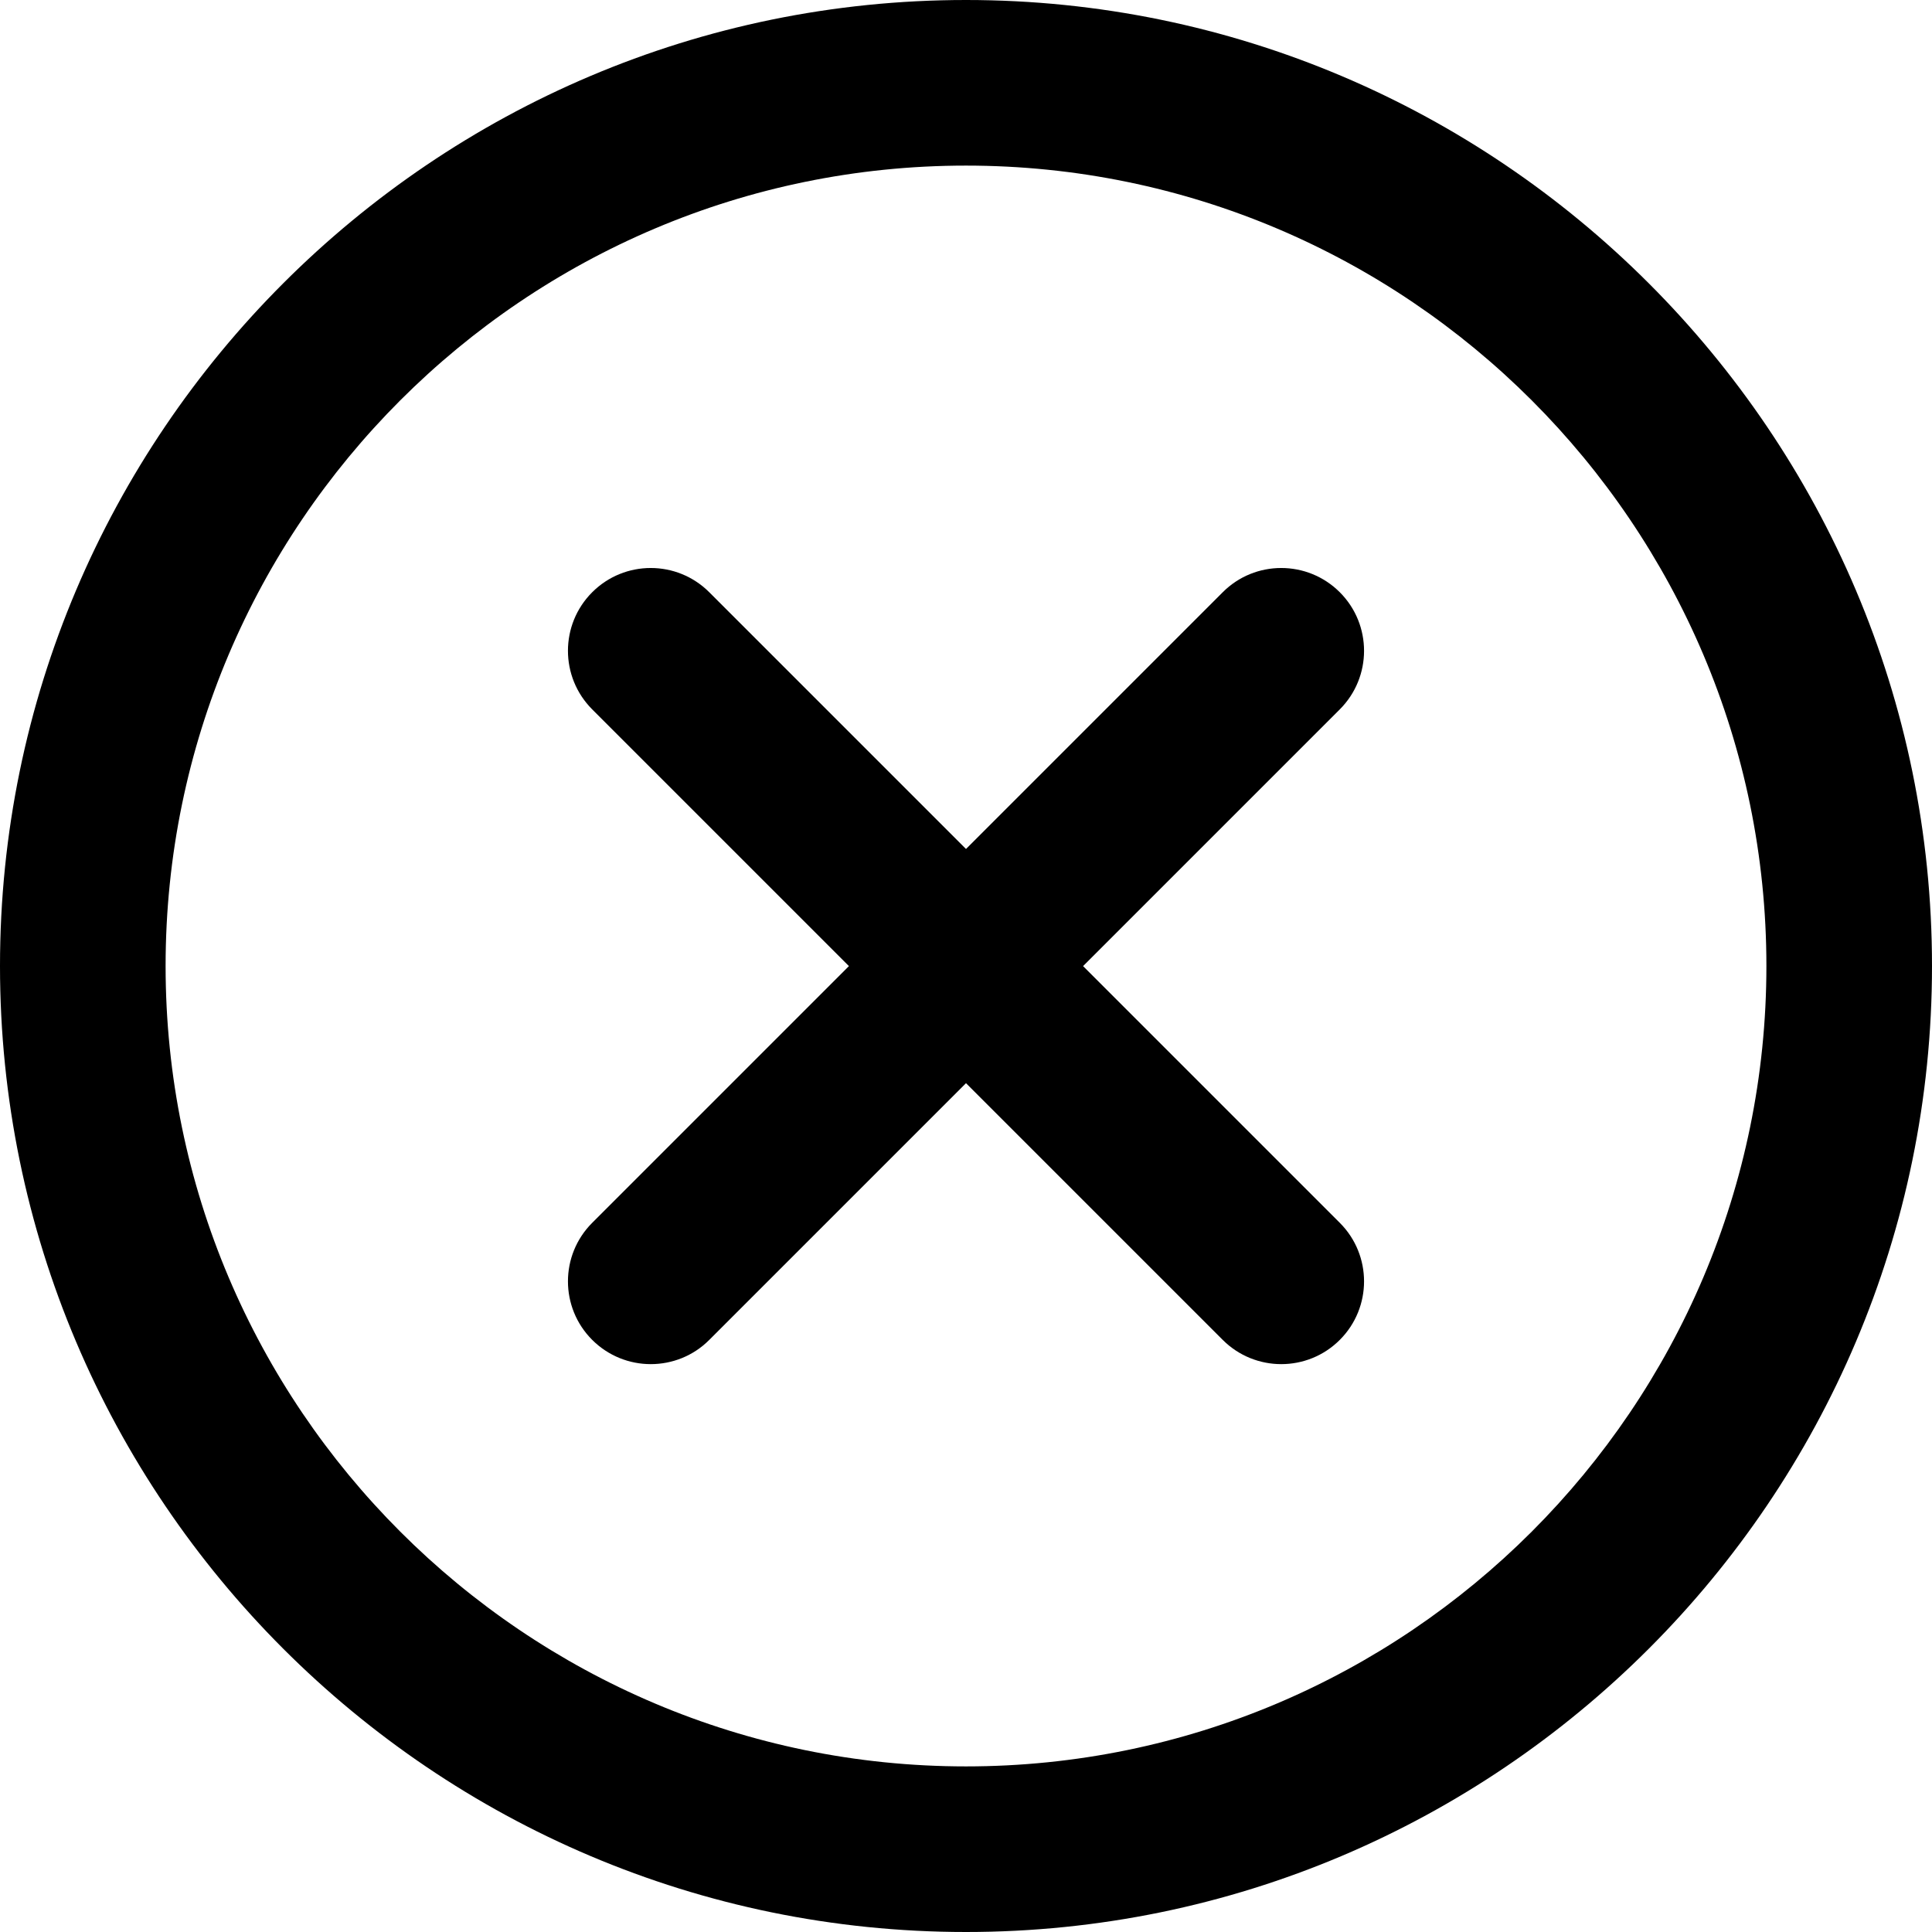 <svg width="42" height="42" viewBox="0 0 42 42" fill="none" xmlns="http://www.w3.org/2000/svg">
<g clip-path="url(#clip0)">
<path d="M21 0C9.421 0 0 9.421 0 21C0 32.58 9.421 42 21 42C32.58 42 42 32.58 42 21C42 9.421 32.579 0 21 0ZM21 38.4C11.406 38.4 3.6 30.594 3.6 21C3.6 11.406 11.406 3.6 21 3.6C30.594 3.6 38.4 11.406 38.4 21C38.4 30.594 30.594 38.4 21 38.4Z" fill="black"/>
<path d="M29.126 12.875C28.423 12.172 27.282 12.172 26.581 12.875L21 18.456L15.419 12.875C14.716 12.172 13.577 12.172 12.874 12.875C12.171 13.578 12.171 14.717 12.874 15.421L18.455 21.002L12.874 26.583C12.171 27.286 12.171 28.425 12.874 29.128C13.226 29.479 13.686 29.655 14.147 29.655C14.607 29.655 15.069 29.48 15.419 29.128L21 23.547L26.581 29.128C26.932 29.479 27.393 29.655 27.853 29.655C28.314 29.655 28.774 29.48 29.126 29.128C29.829 28.425 29.829 27.286 29.126 26.583L23.545 21.002L29.126 15.421C29.829 14.718 29.829 13.578 29.126 12.875Z" fill="black"/>
</g>
<defs>
<clipPath id="clip0">
<rect width="42" height="42" fill="white"/>
</clipPath>
</defs>
</svg>
